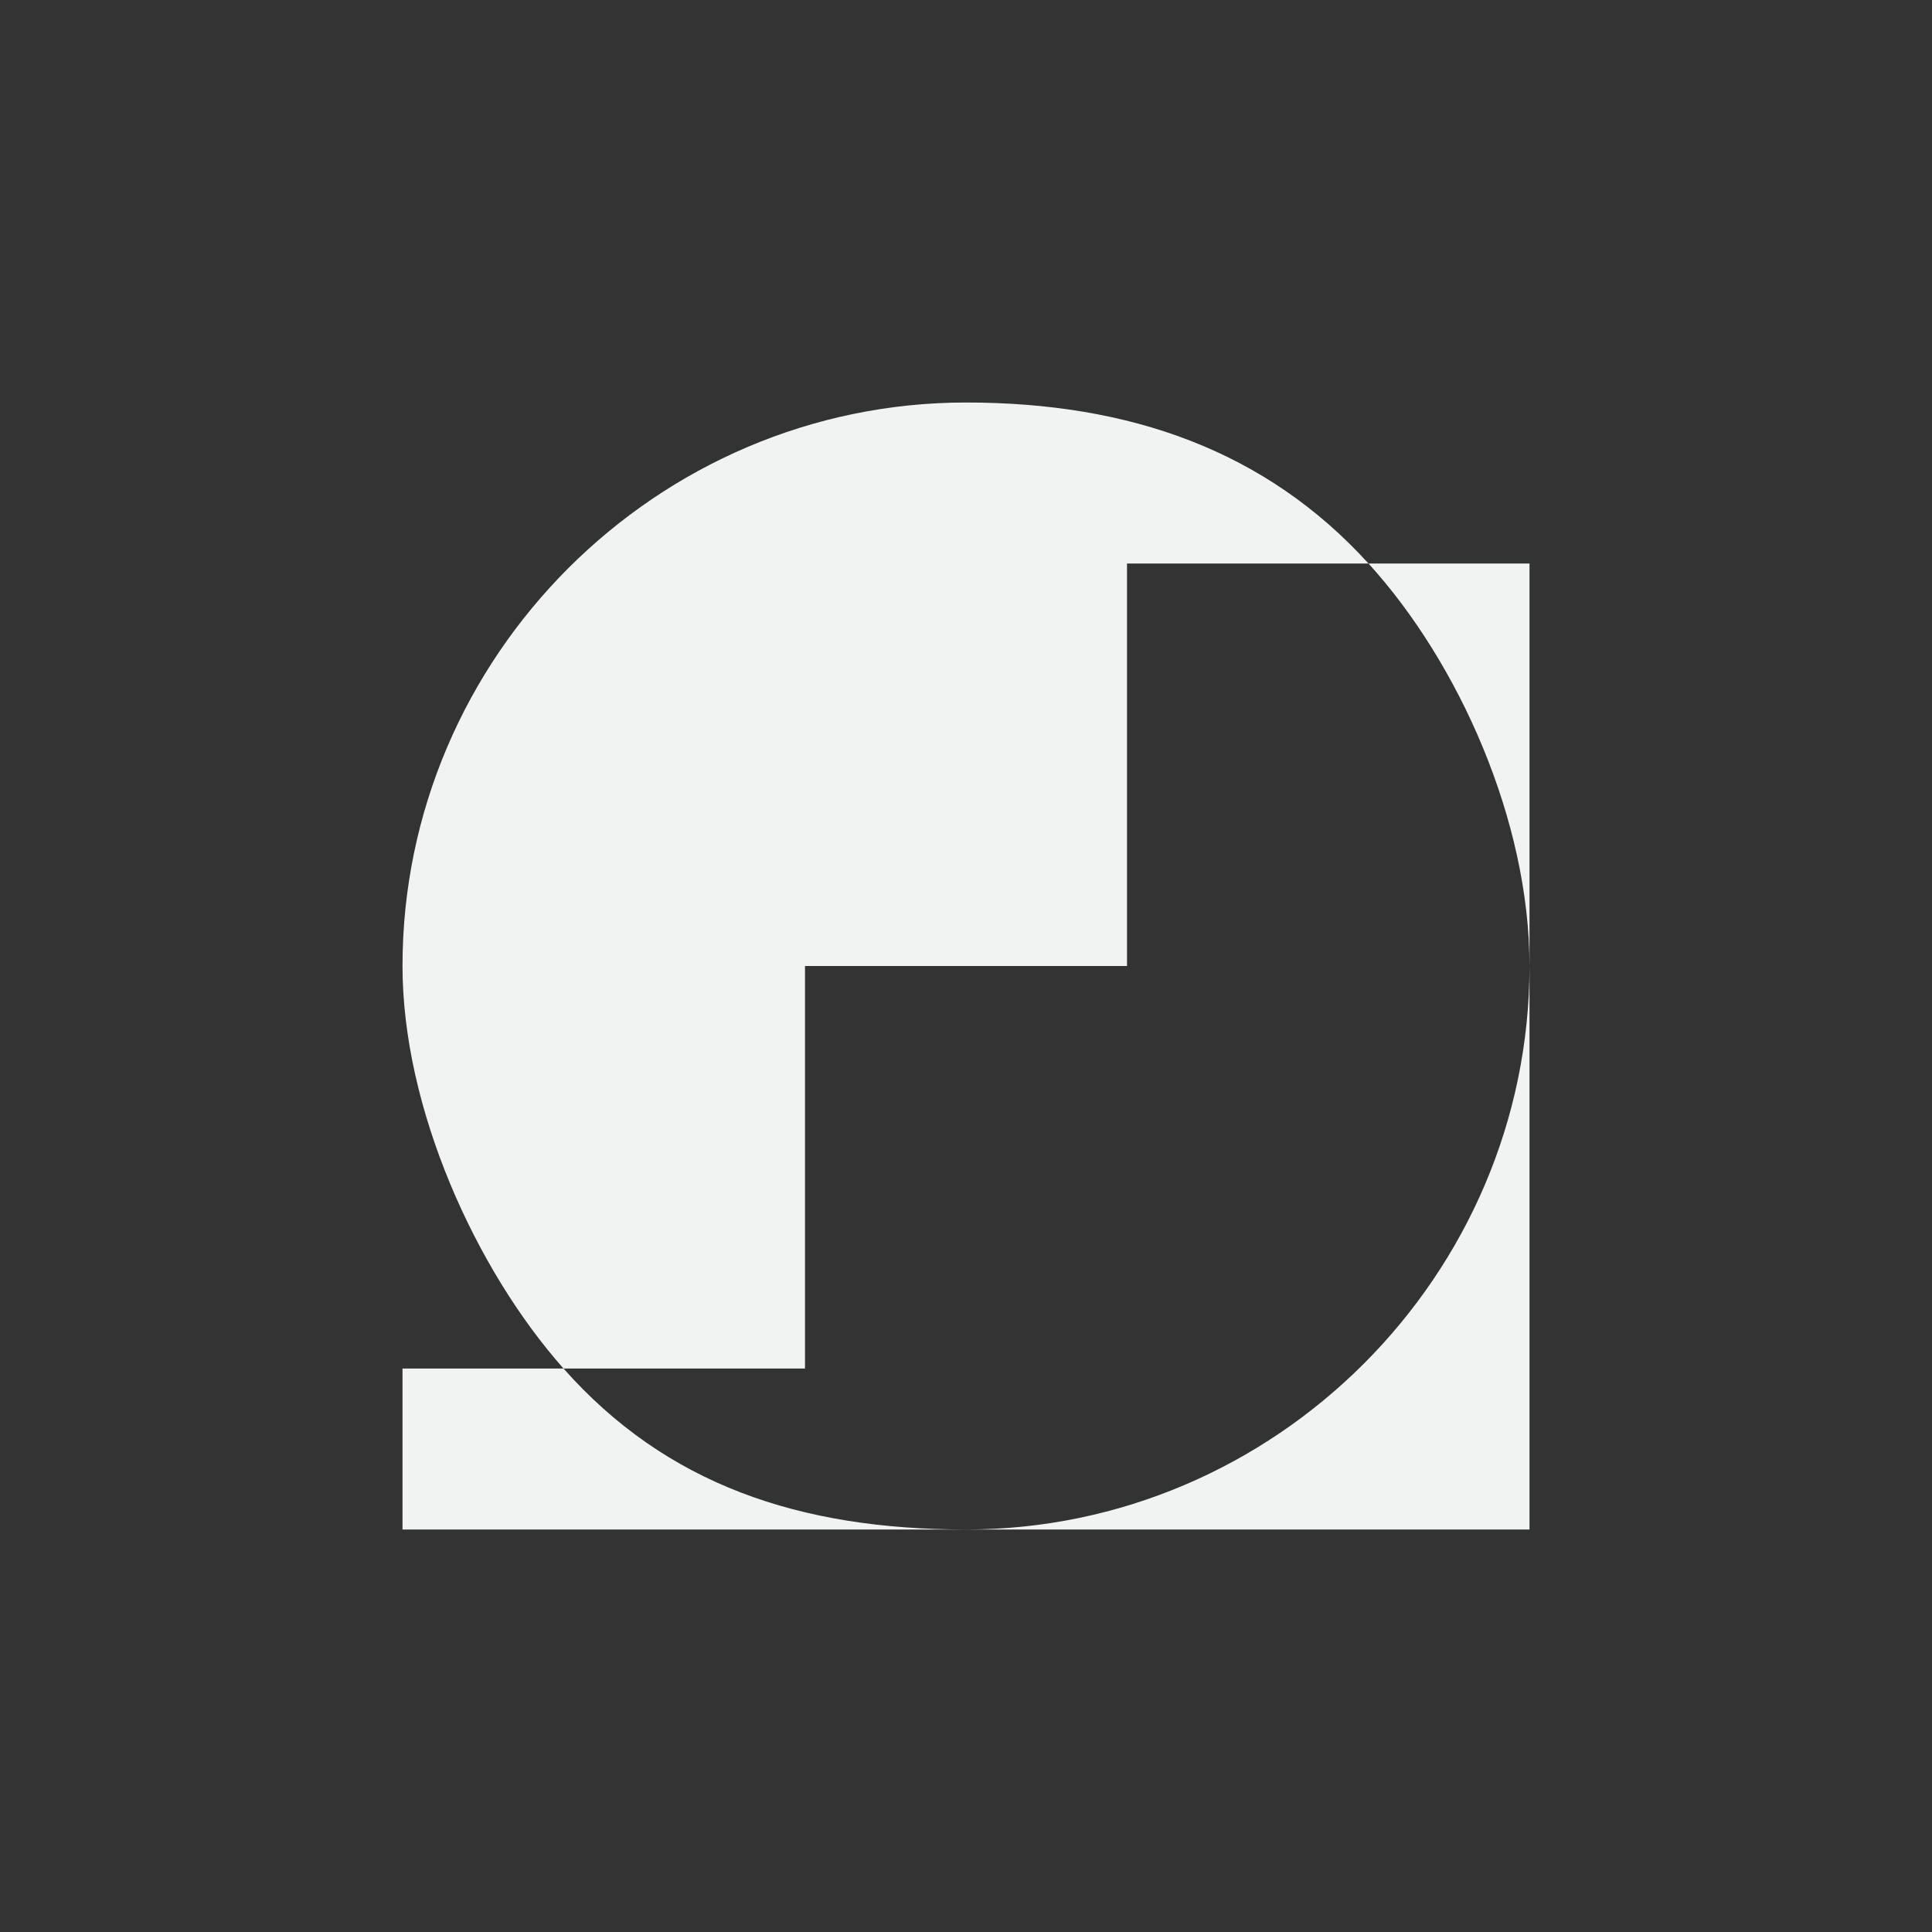 <svg xmlns="http://www.w3.org/2000/svg" version="1.1" viewBox="-4 -4 24 24"><rect x="-4" y="-4" width="24" height="24" fill="#333333" stroke="none"/><path fill="#f1f2f2" d="m8 1c-3.843 0-7 3.157-7 7 0 1.77 0.91 3.772 2 5h3v-5h4v-5h3c-1.274-1.4-2.959-2-5-2zm5 2c1.125 1.237 2 3.198 2 5 0 3.843-3.157 7-7 7-2.073 0-3.724-0.56-5-2h-2v2h14v-12h-2z" fill-rule="evenodd"/></svg>
